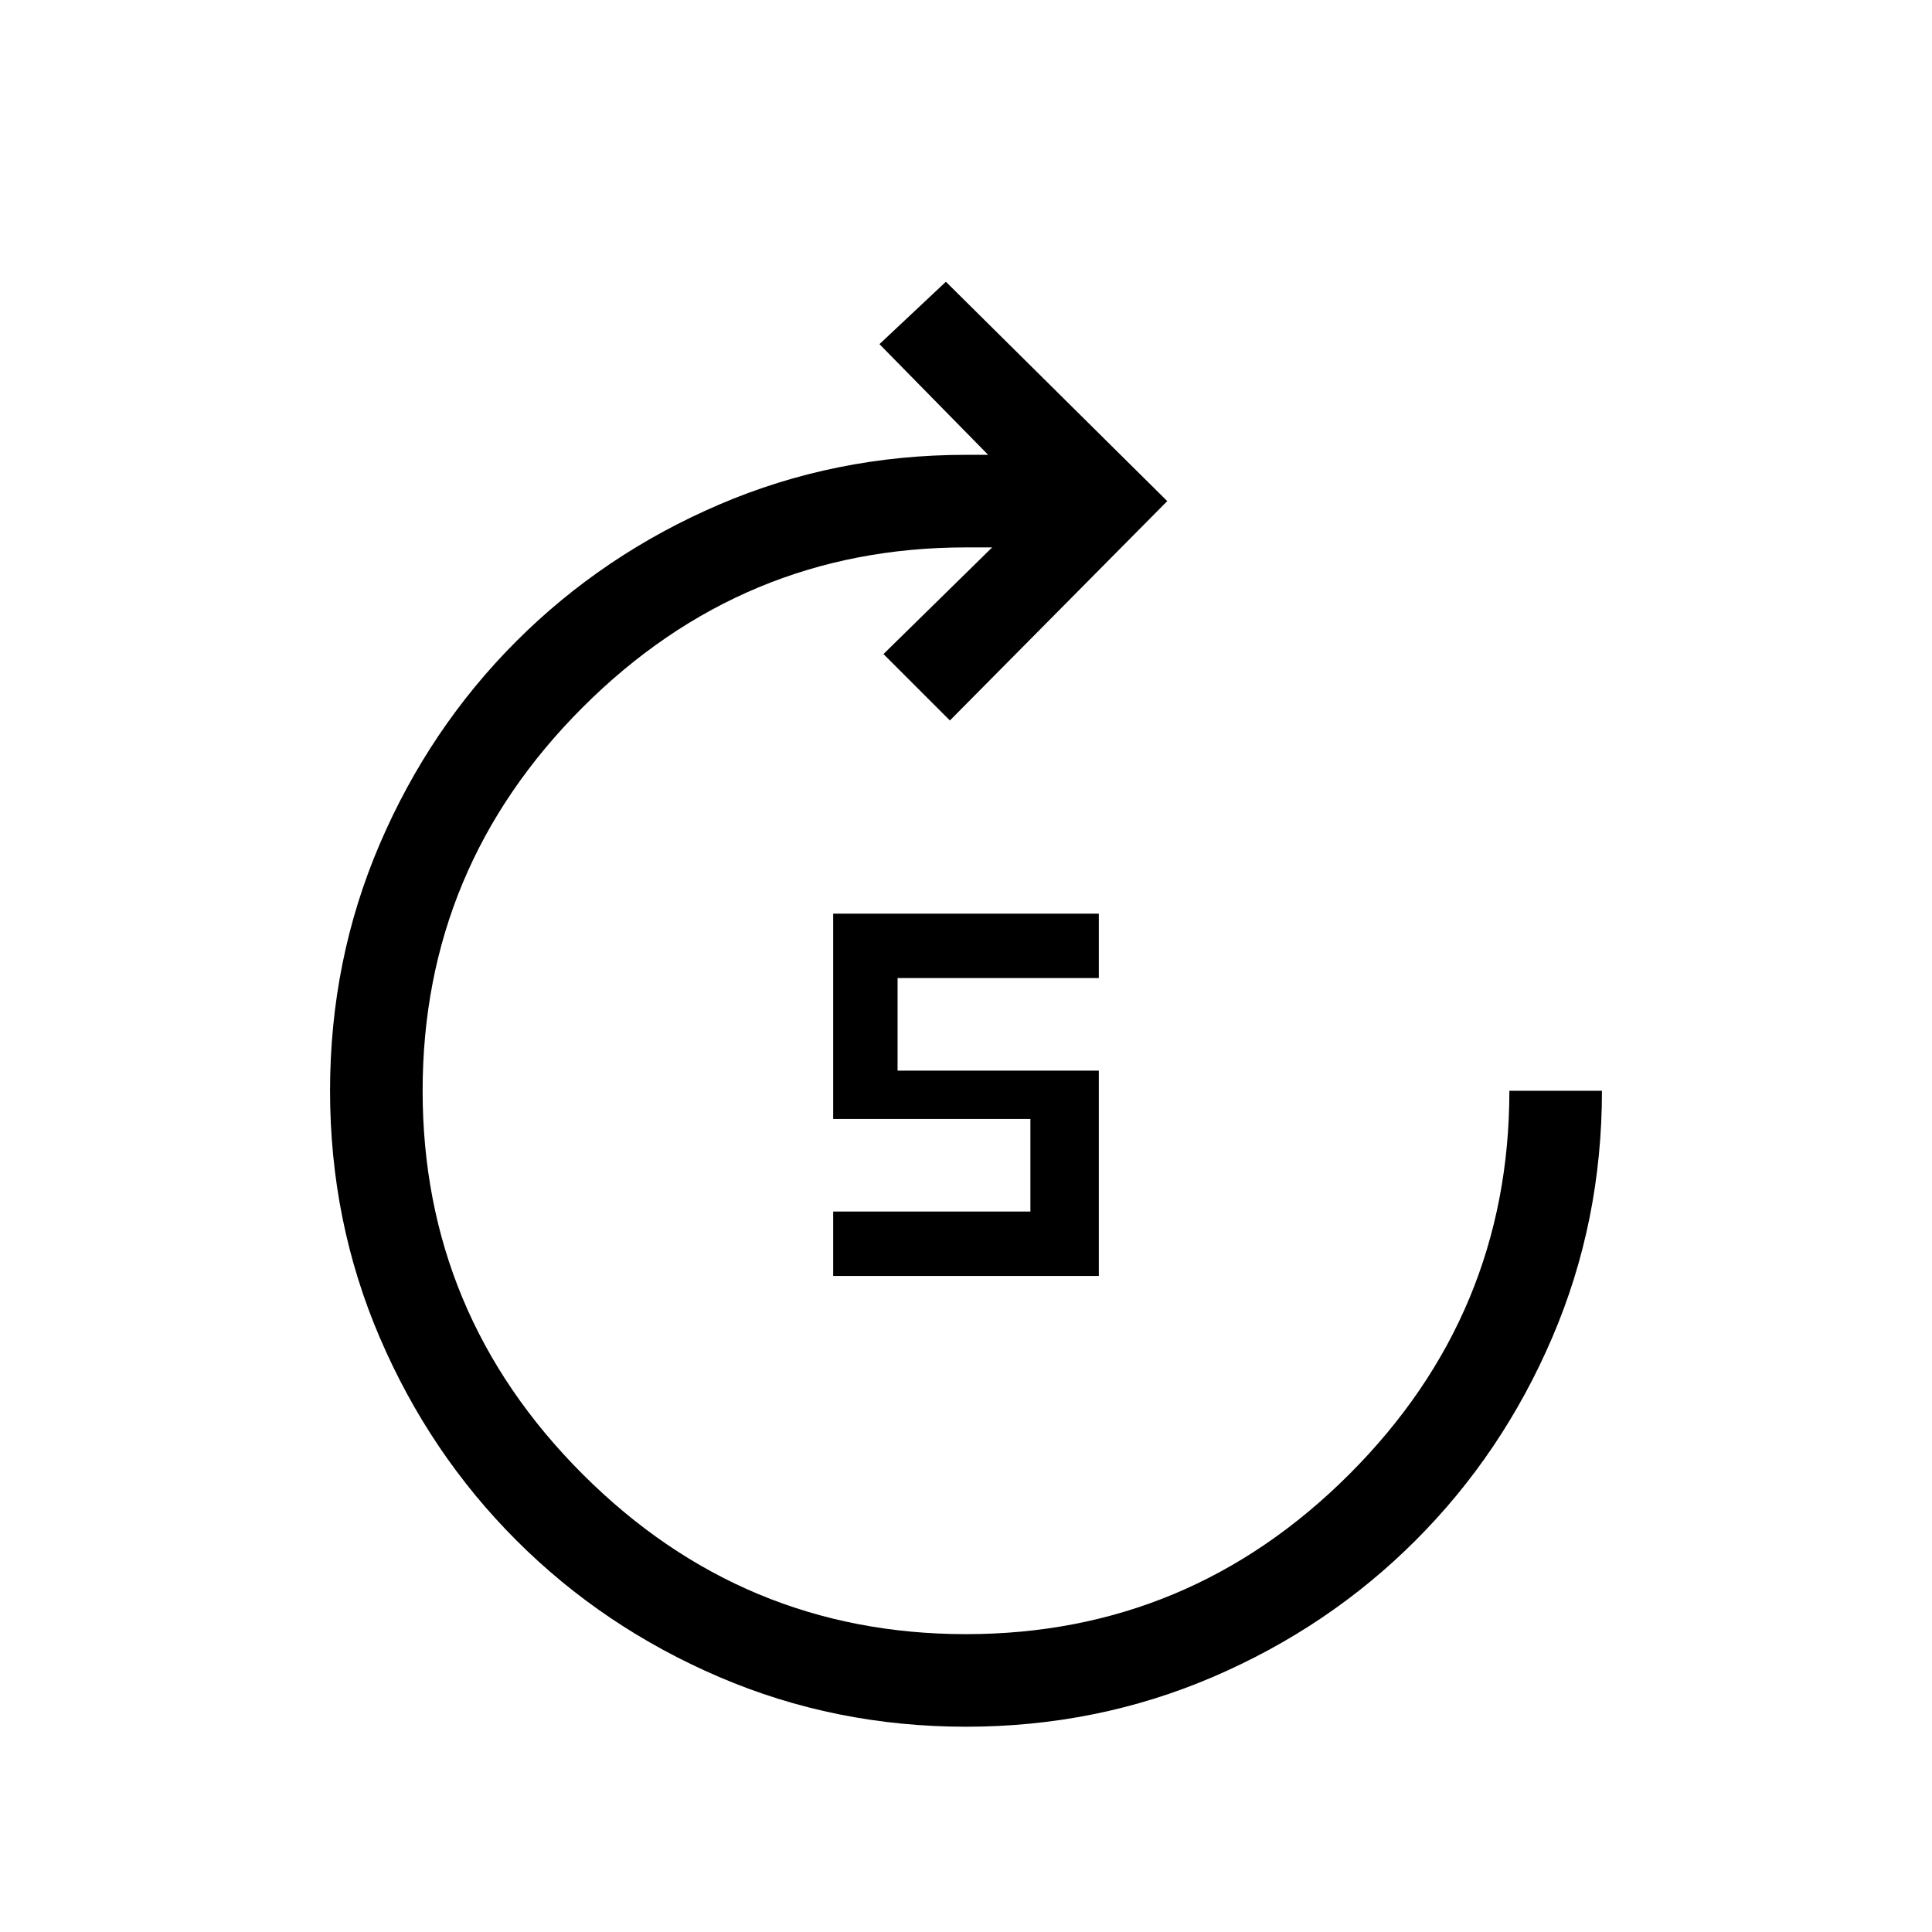 <svg xmlns="http://www.w3.org/2000/svg" height="20" viewBox="0 -960 960 960" width="20"><path d="M480-102q-65 0-122.61-24.7t-100.8-67.89q-43.19-43.19-67.89-100.8Q164-353 164-418t24.7-122.61q24.7-57.61 67.89-100.8t100.8-67.89Q415-734 480-734h11l-54-55 33-31 110 109-108 109-33-33 54-53h-13q-111 0-190.5 79.5T210-418q0 111 79.5 190.5T480-148q111 0 190.5-79.5T750-418h46q0 65-24.7 122.61t-67.89 100.8q-43.19 43.19-100.8 67.89Q545-102 480-102Zm-66-224v-32h98v-46h-98v-102h132v32H446v46h100v102H414Z"/></svg>